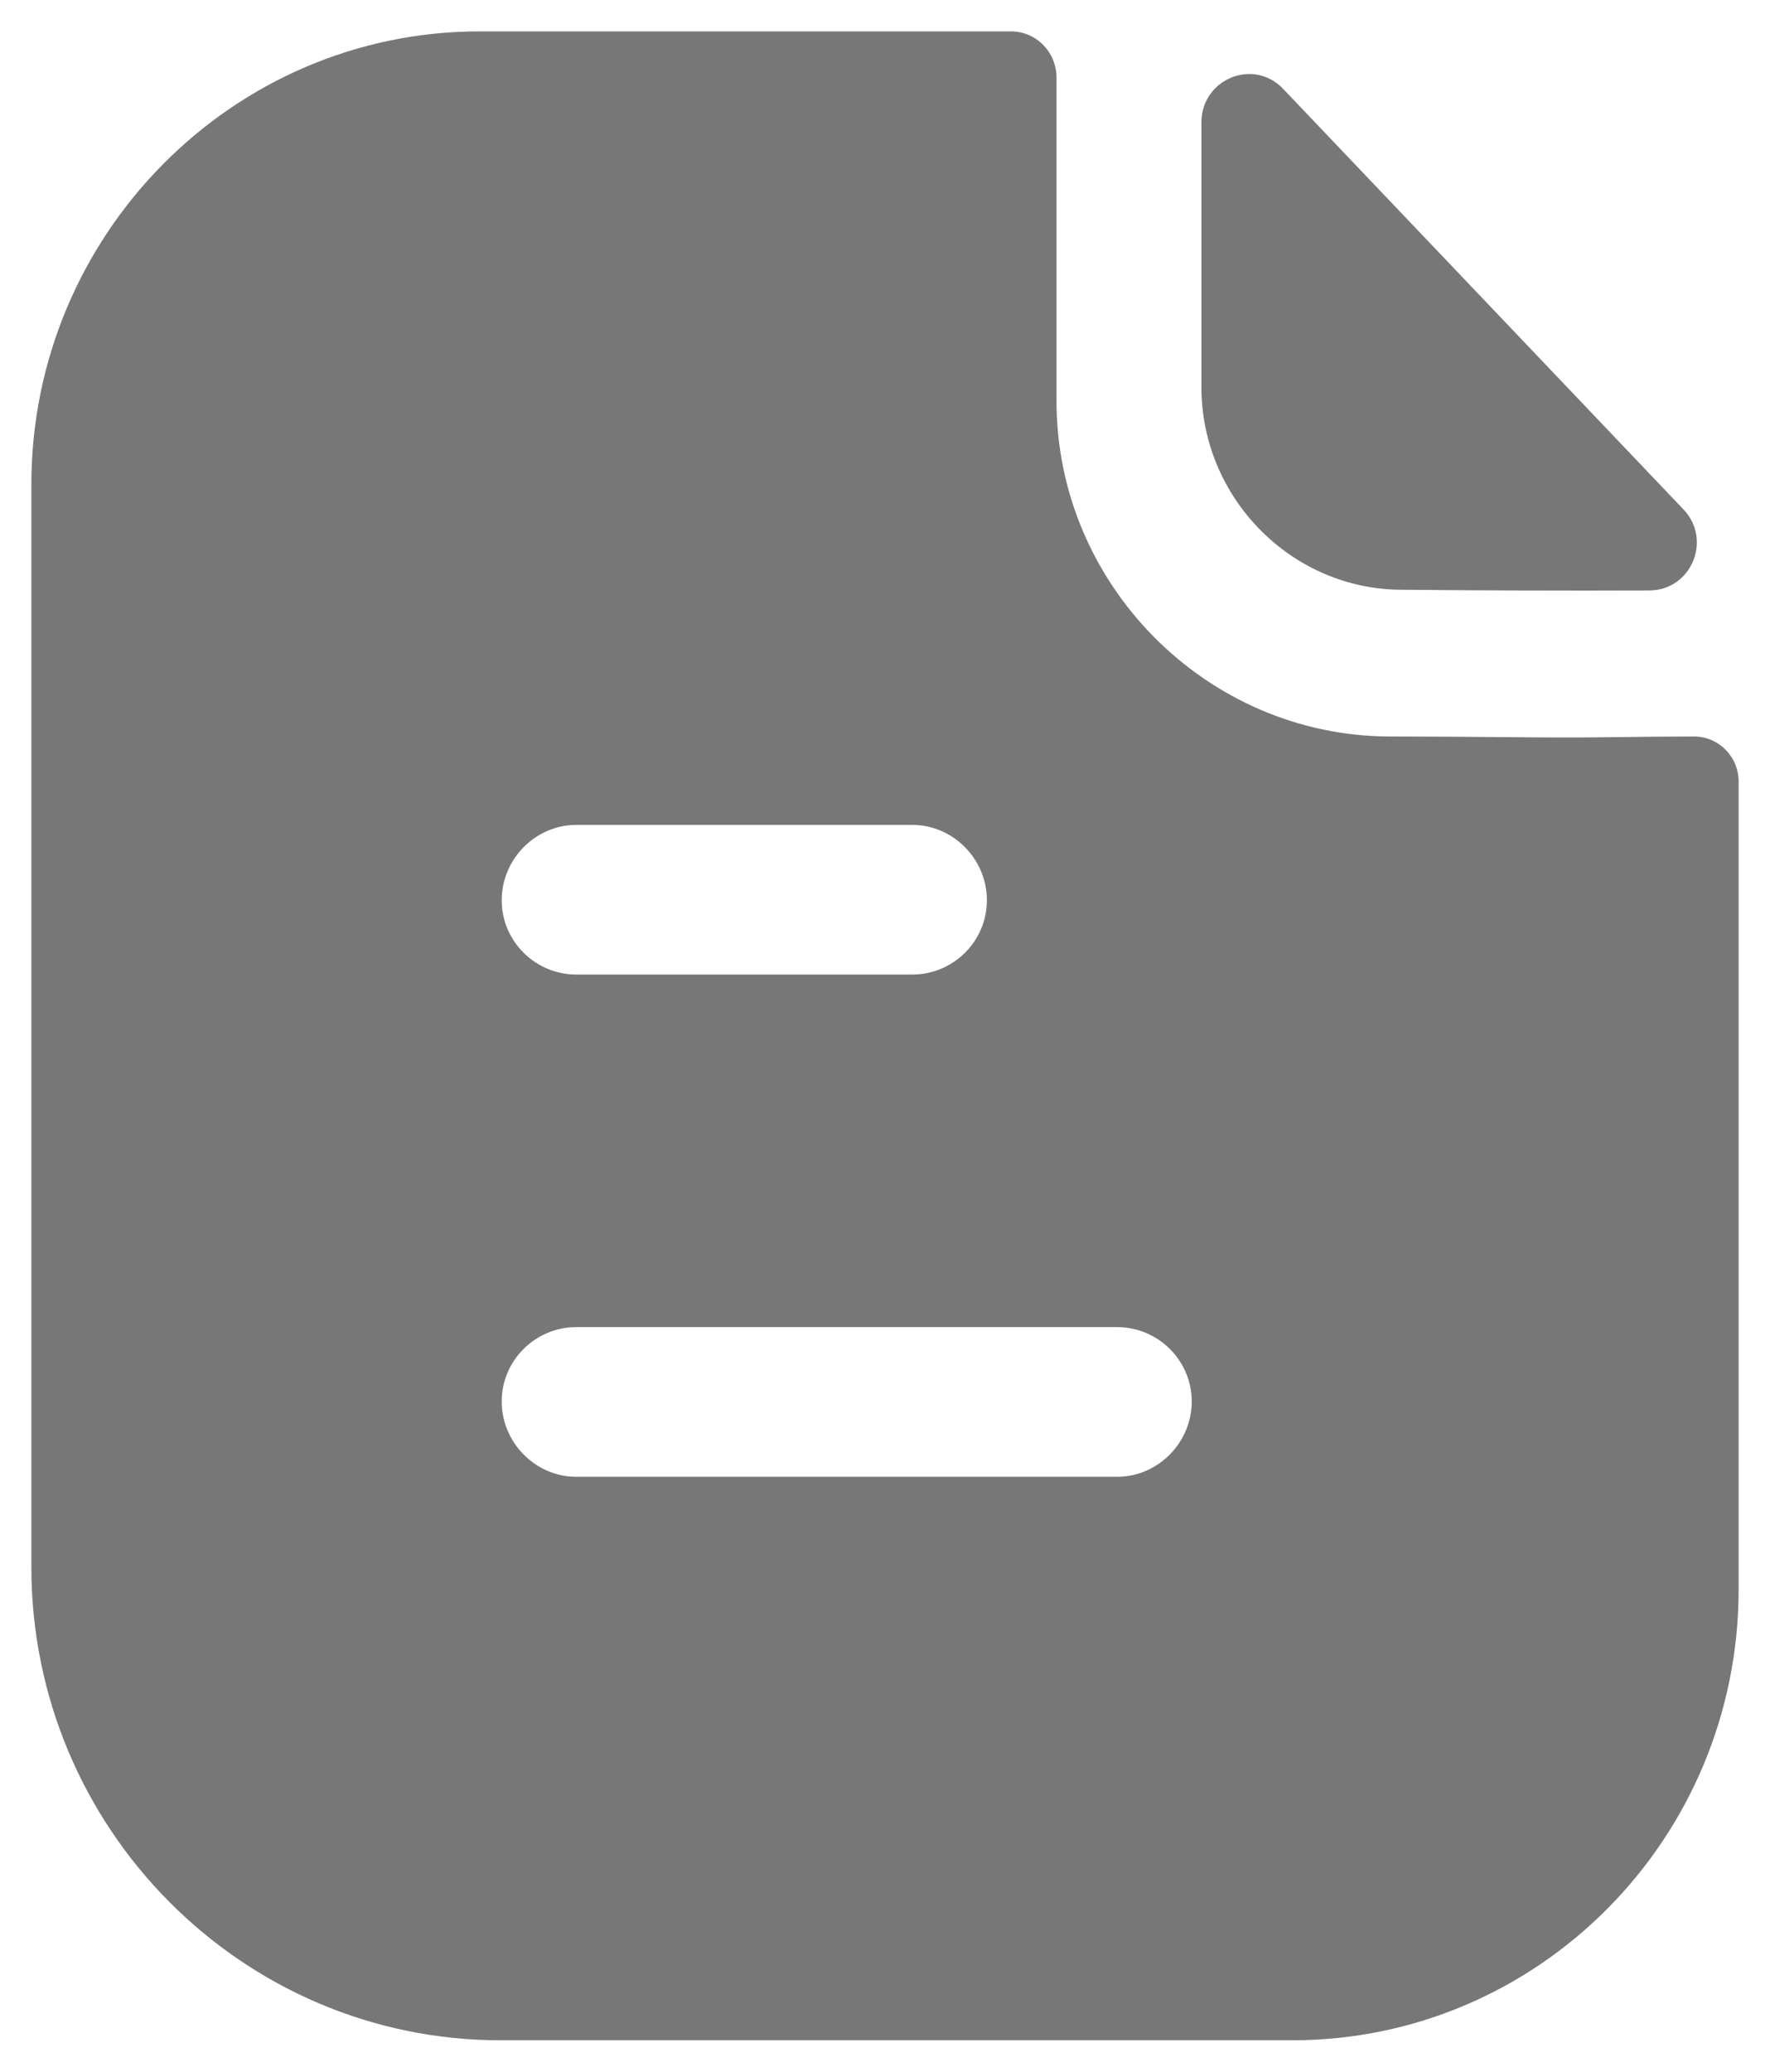 <svg width="47" height="55" viewBox="0 0 47 55" fill="none" xmlns="http://www.w3.org/2000/svg">
<path fill-rule="evenodd" clip-rule="evenodd" d="M15.302 39.207H29.665C30.747 39.207 31.645 38.3 31.645 37.207C31.645 36.113 30.747 35.233 29.665 35.233H15.302C14.219 35.233 13.322 36.113 13.322 37.207C13.322 38.3 14.219 39.207 15.302 39.207ZM24.226 21.9H15.302C14.219 21.9 13.322 22.807 13.322 23.9C13.322 24.993 14.219 25.873 15.302 25.873H24.226C25.308 25.873 26.206 24.993 26.206 23.9C26.206 22.807 25.308 21.9 24.226 21.9ZM43.068 19.568C43.689 19.561 44.364 19.553 44.978 19.553C45.639 19.553 46.167 20.087 46.167 20.753V42.193C46.167 48.807 40.86 54.167 34.312 54.167H13.295C6.431 54.167 0.833 48.54 0.833 41.607V12.86C0.833 6.247 6.167 0.833 12.741 0.833H26.84C27.526 0.833 28.054 1.393 28.054 2.06V10.647C28.054 15.527 32.041 19.527 36.873 19.553C38.001 19.553 38.996 19.562 39.867 19.569C40.544 19.575 41.147 19.58 41.678 19.58C42.054 19.58 42.541 19.574 43.068 19.568ZM43.796 15.676C41.626 15.684 39.067 15.676 37.227 15.657C34.307 15.657 31.902 13.228 31.902 10.279V3.249C31.902 2.1 33.283 1.529 34.072 2.359C35.502 3.861 37.468 5.926 39.425 7.981C41.373 10.027 43.311 12.063 44.702 13.524C45.473 14.332 44.908 15.673 43.796 15.676Z" fill="#777777"/>
</svg>

